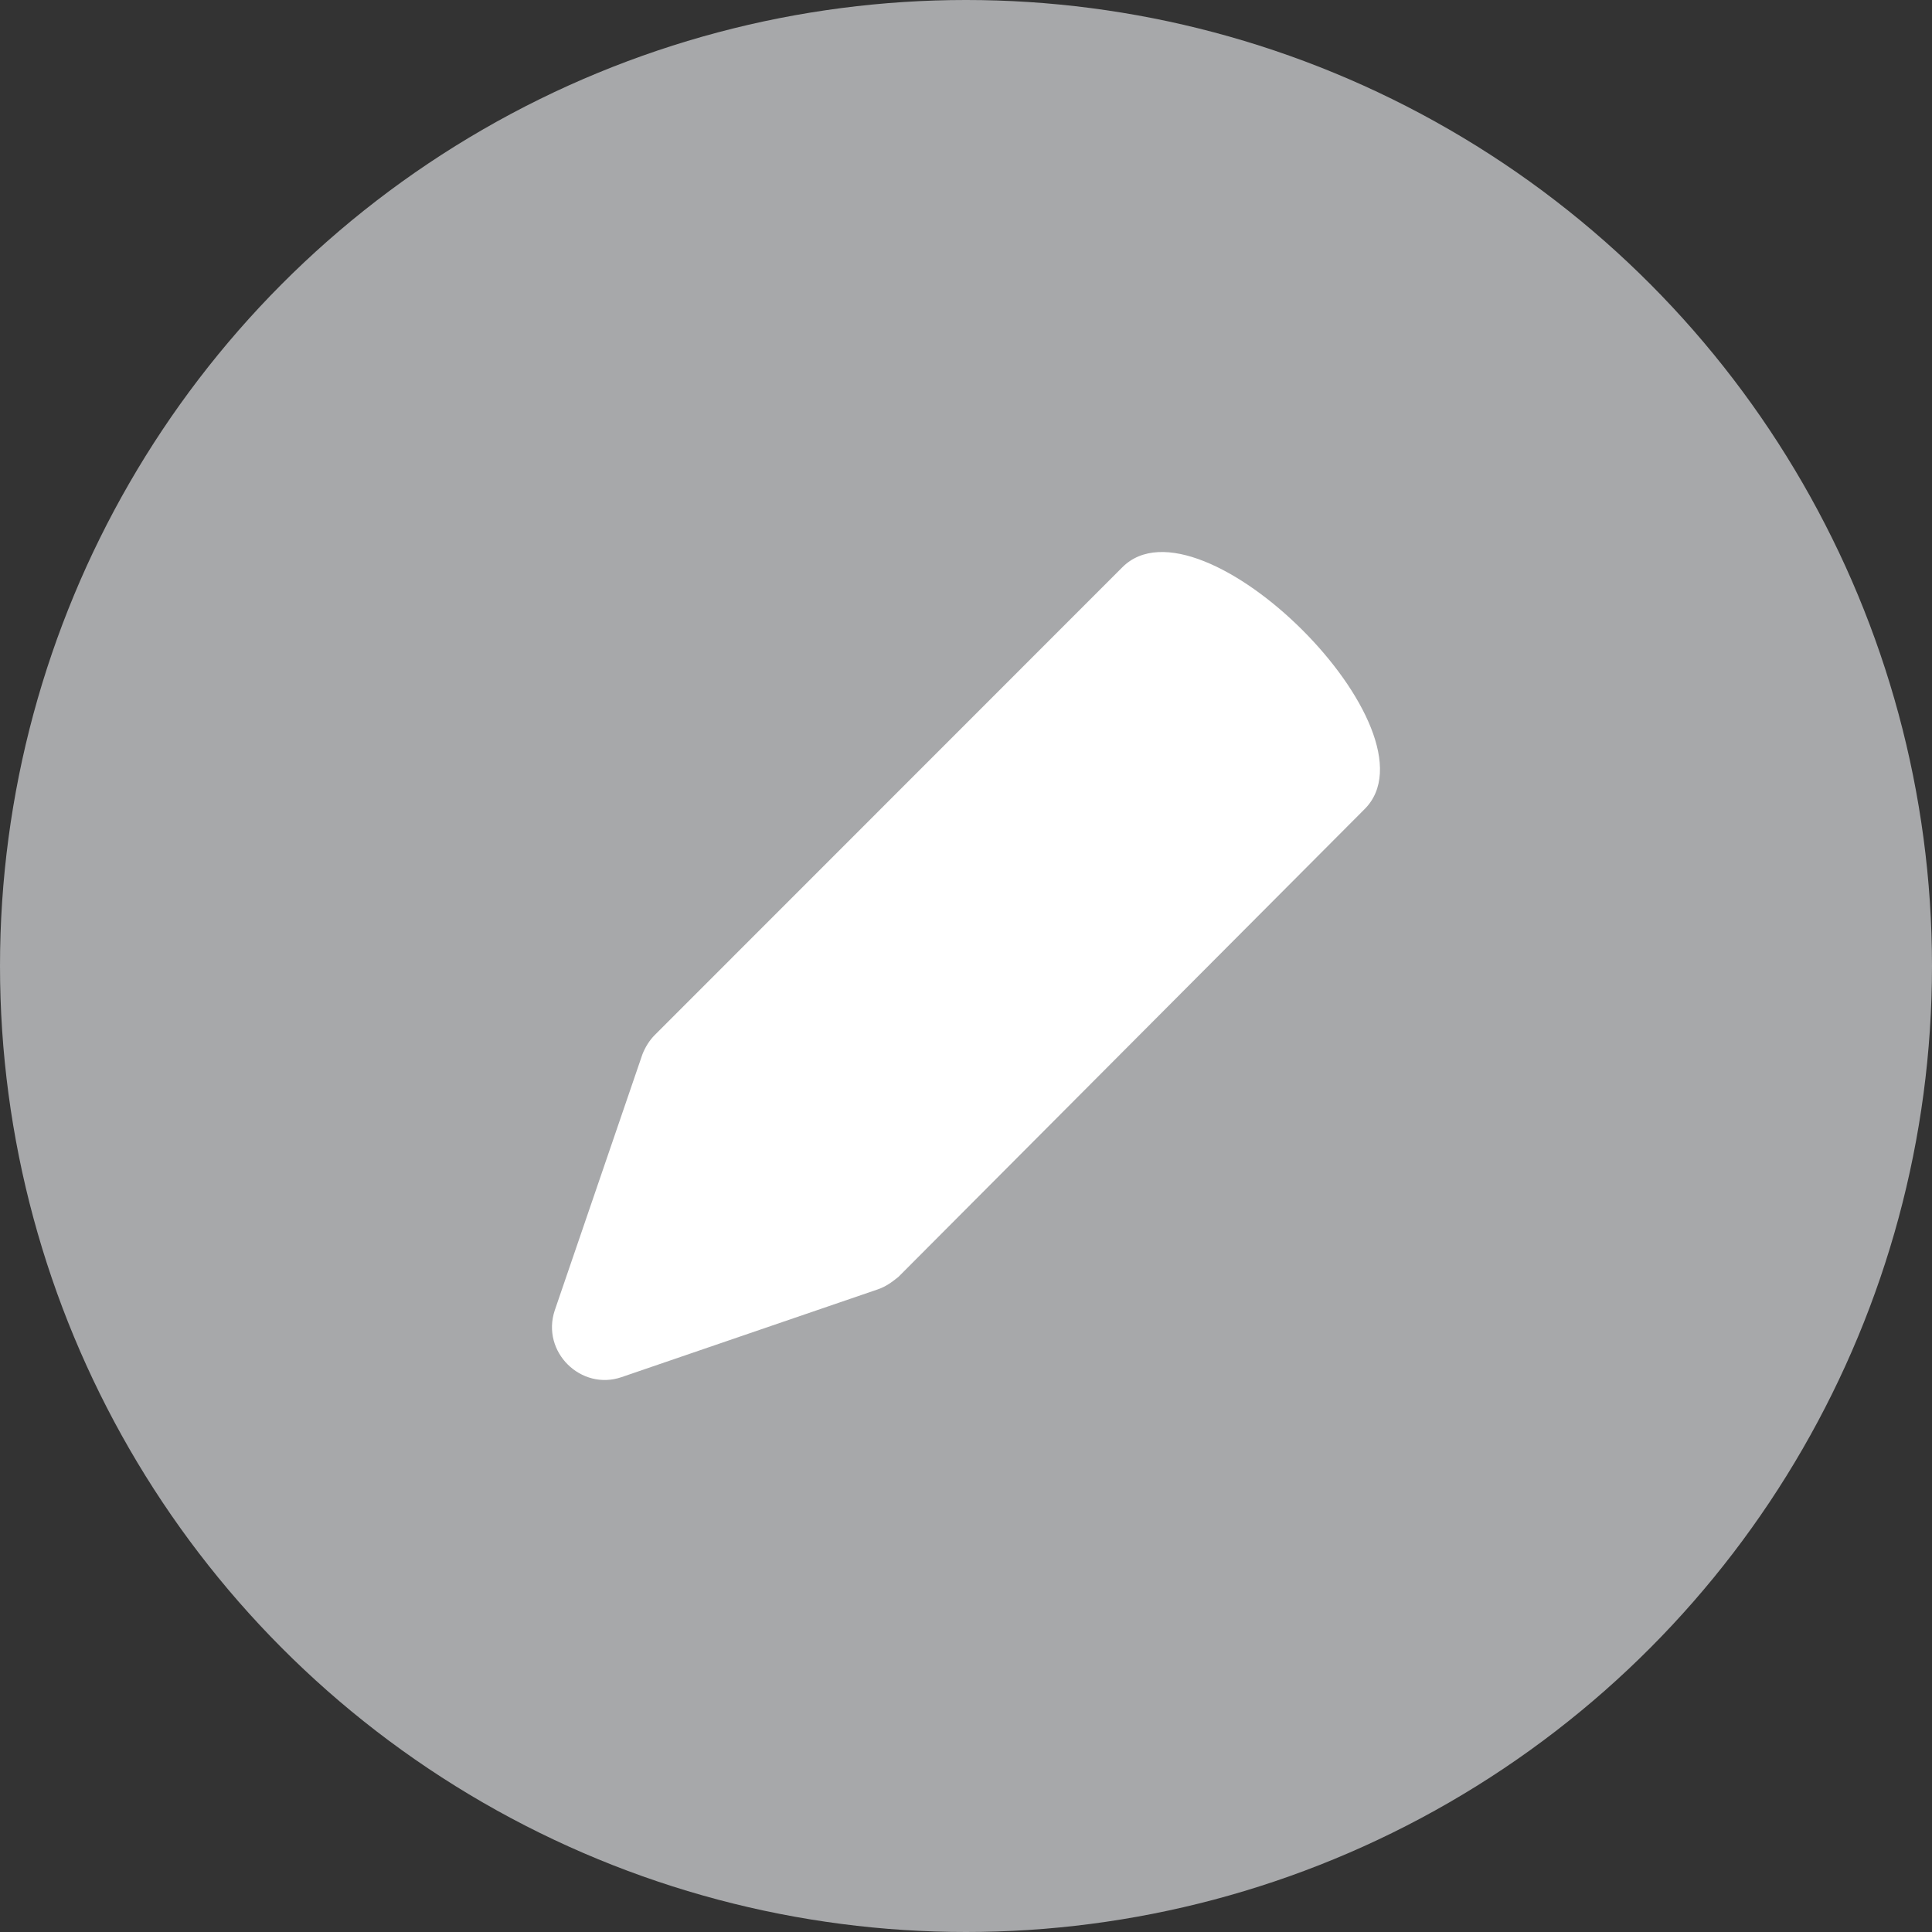 <svg xmlns="http://www.w3.org/2000/svg" width="35" height="35" viewBox="0 0 35 35">
    <rect x="0" y="0" width="35" height="35" fill="#333333" stroke="none"/>
    <g fill="none" fill-rule="evenodd">
        <circle cx="17.5" cy="17.5" r="17.5" fill="#A7A8AA"/>
        <path fill="#FFF" d="M15.897 23.36l-4.637 1.588c-.73.252-1.461-.454-1.21-1.21l1.588-4.638c.05-.127.126-.253.227-.353l8.467-8.47c1.41-1.413 5.82 2.974 4.384 4.386l-8.441 8.47c-.126.1-.227.176-.378.227"/>
    </g>
</svg>
